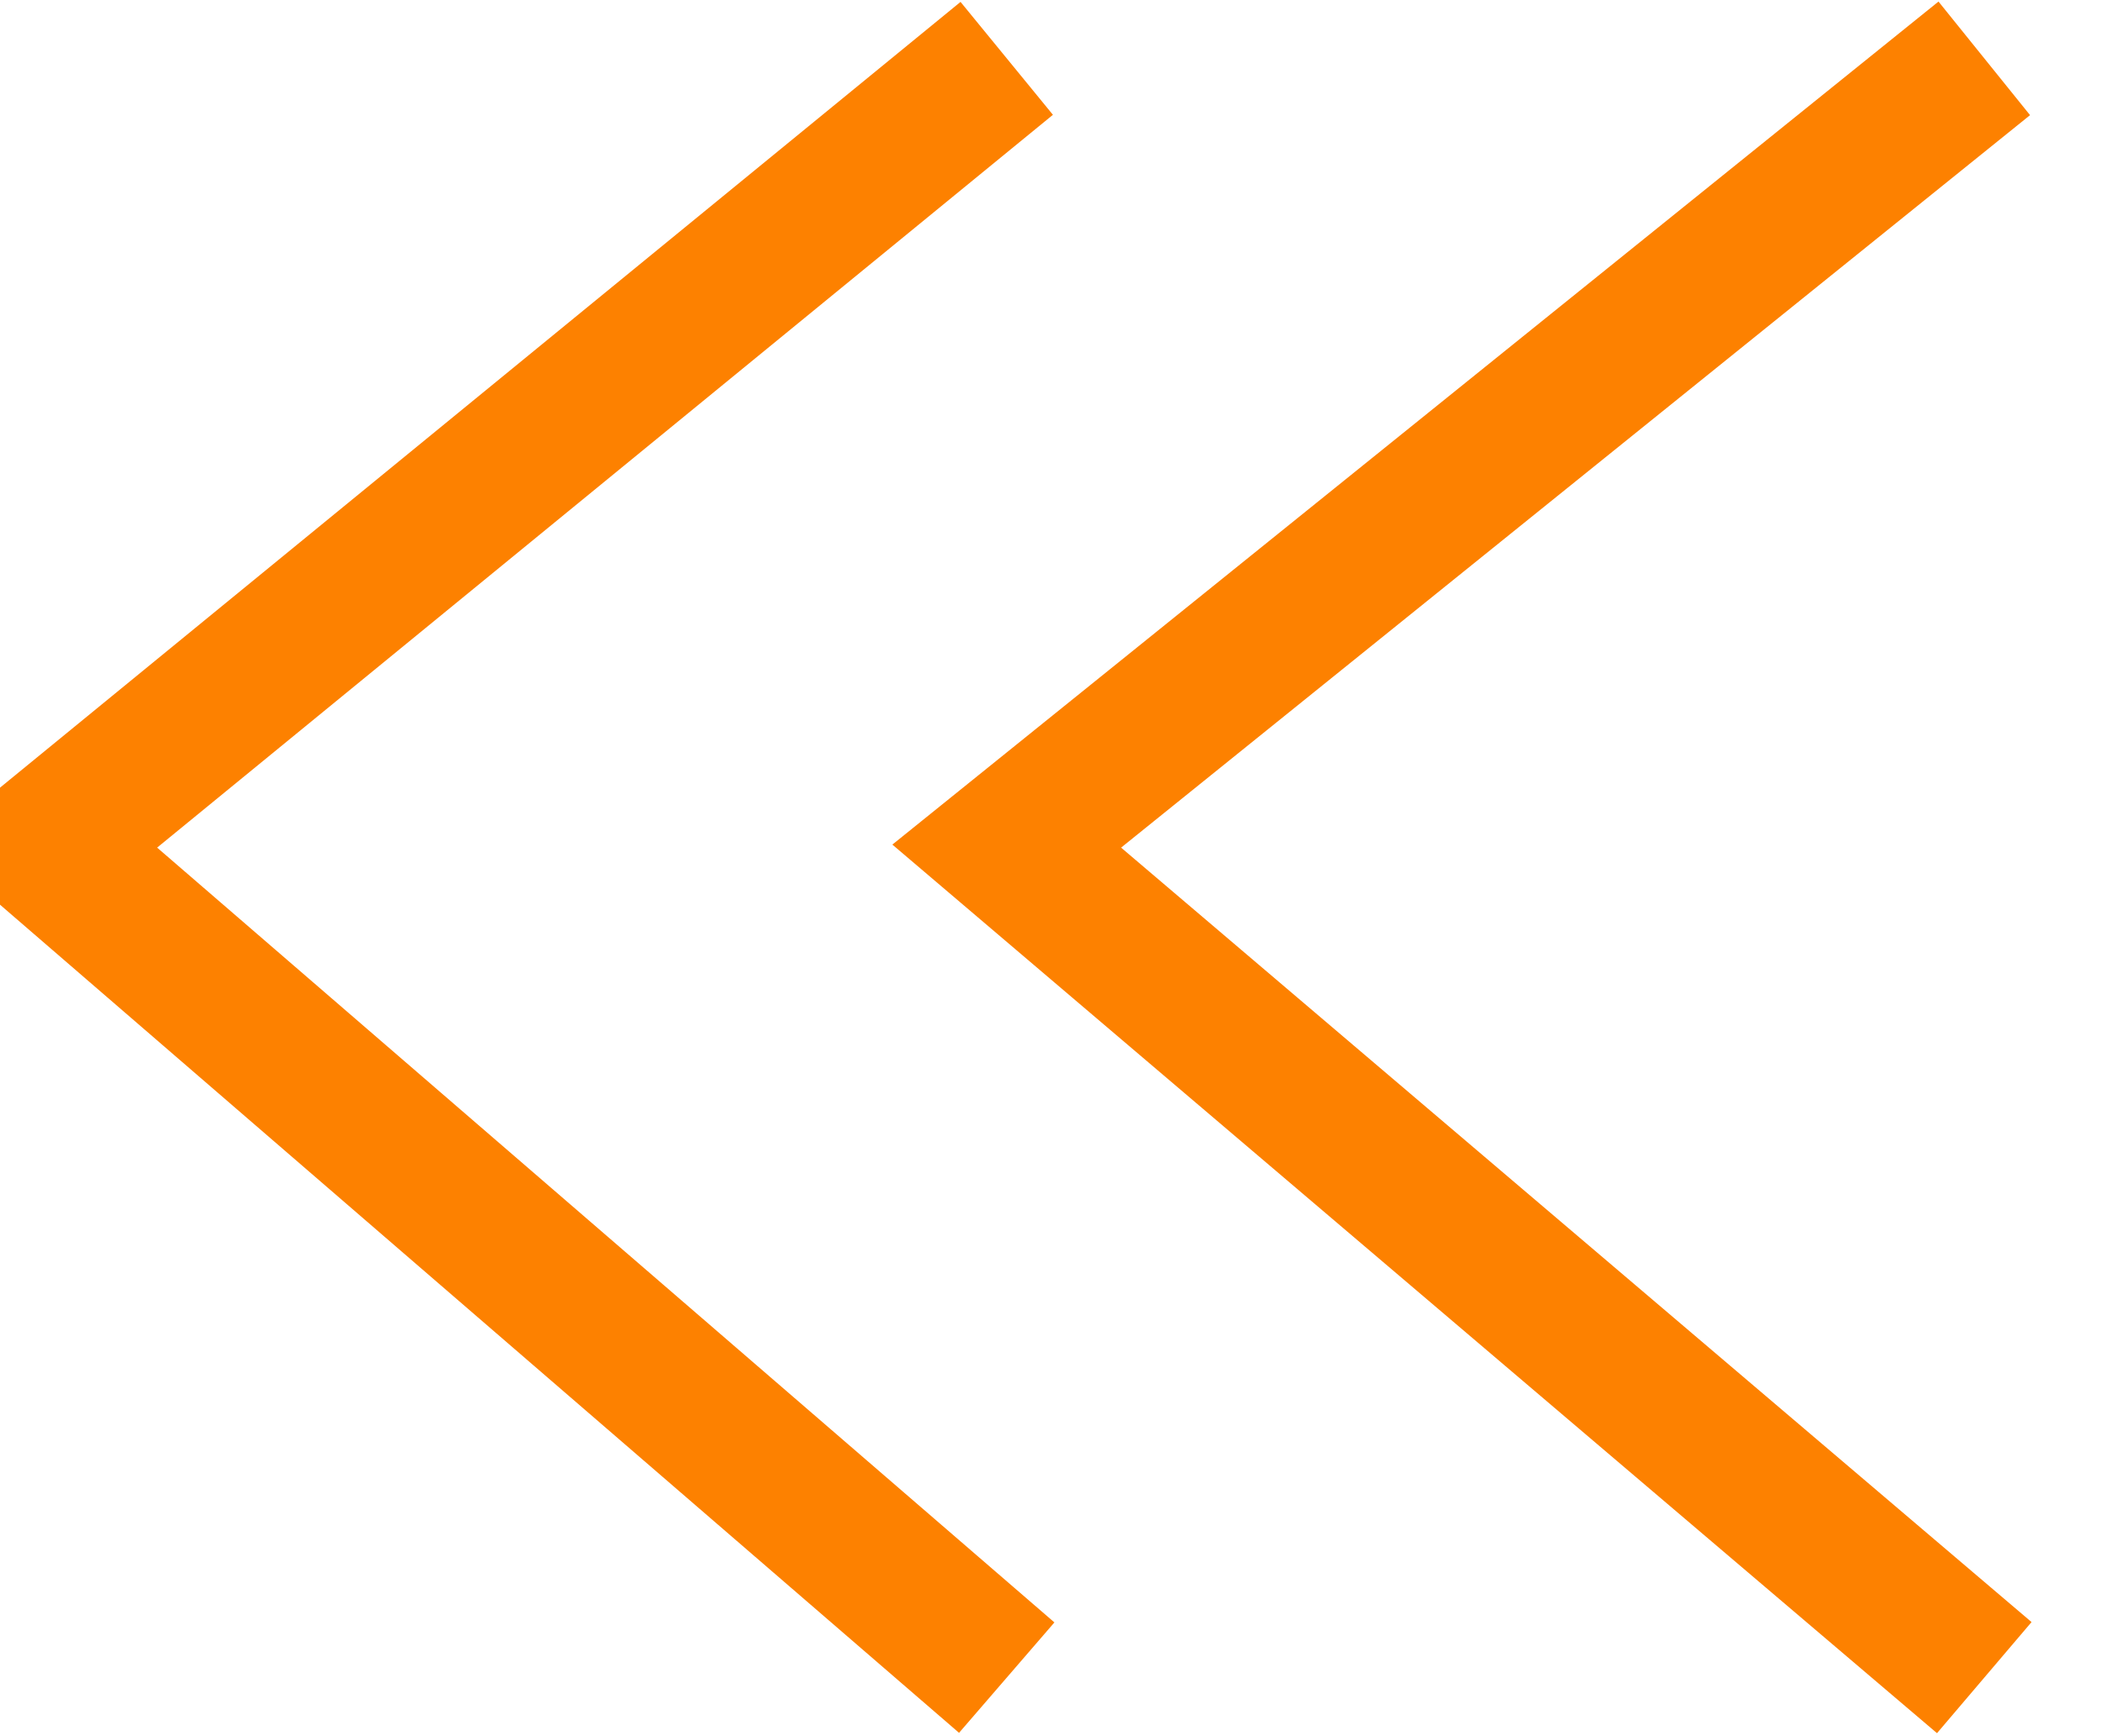 <?xml version="1.0" encoding="utf-8"?>
<!-- Generator: Adobe Illustrator 22.0.1, SVG Export Plug-In . SVG Version: 6.00 Build 0)  -->
<svg version="1.1" id="Layer_1" xmlns="http://www.w3.org/2000/svg" xmlns:xlink="http://www.w3.org/1999/xlink" x="0px" y="0px"
	 viewBox="0 0 14.4 11.9" style="enable-background:new 0 0 14.4 11.9;" xml:space="preserve">
<style type="text/css">
	.st0{fill:none;stroke:#FD8100;stroke-miterlimit:10;}
</style>
<g>
	<g>
		<g>
			<polyline class="st0" points="6.9,11.5 0.3,5.8 6.9,0.4 			"/>
			<polyline class="st0" points="13.6,11.5 6.9,5.8 13.6,0.4 			"/>
		</g>
	</g>
</g>
</svg>
